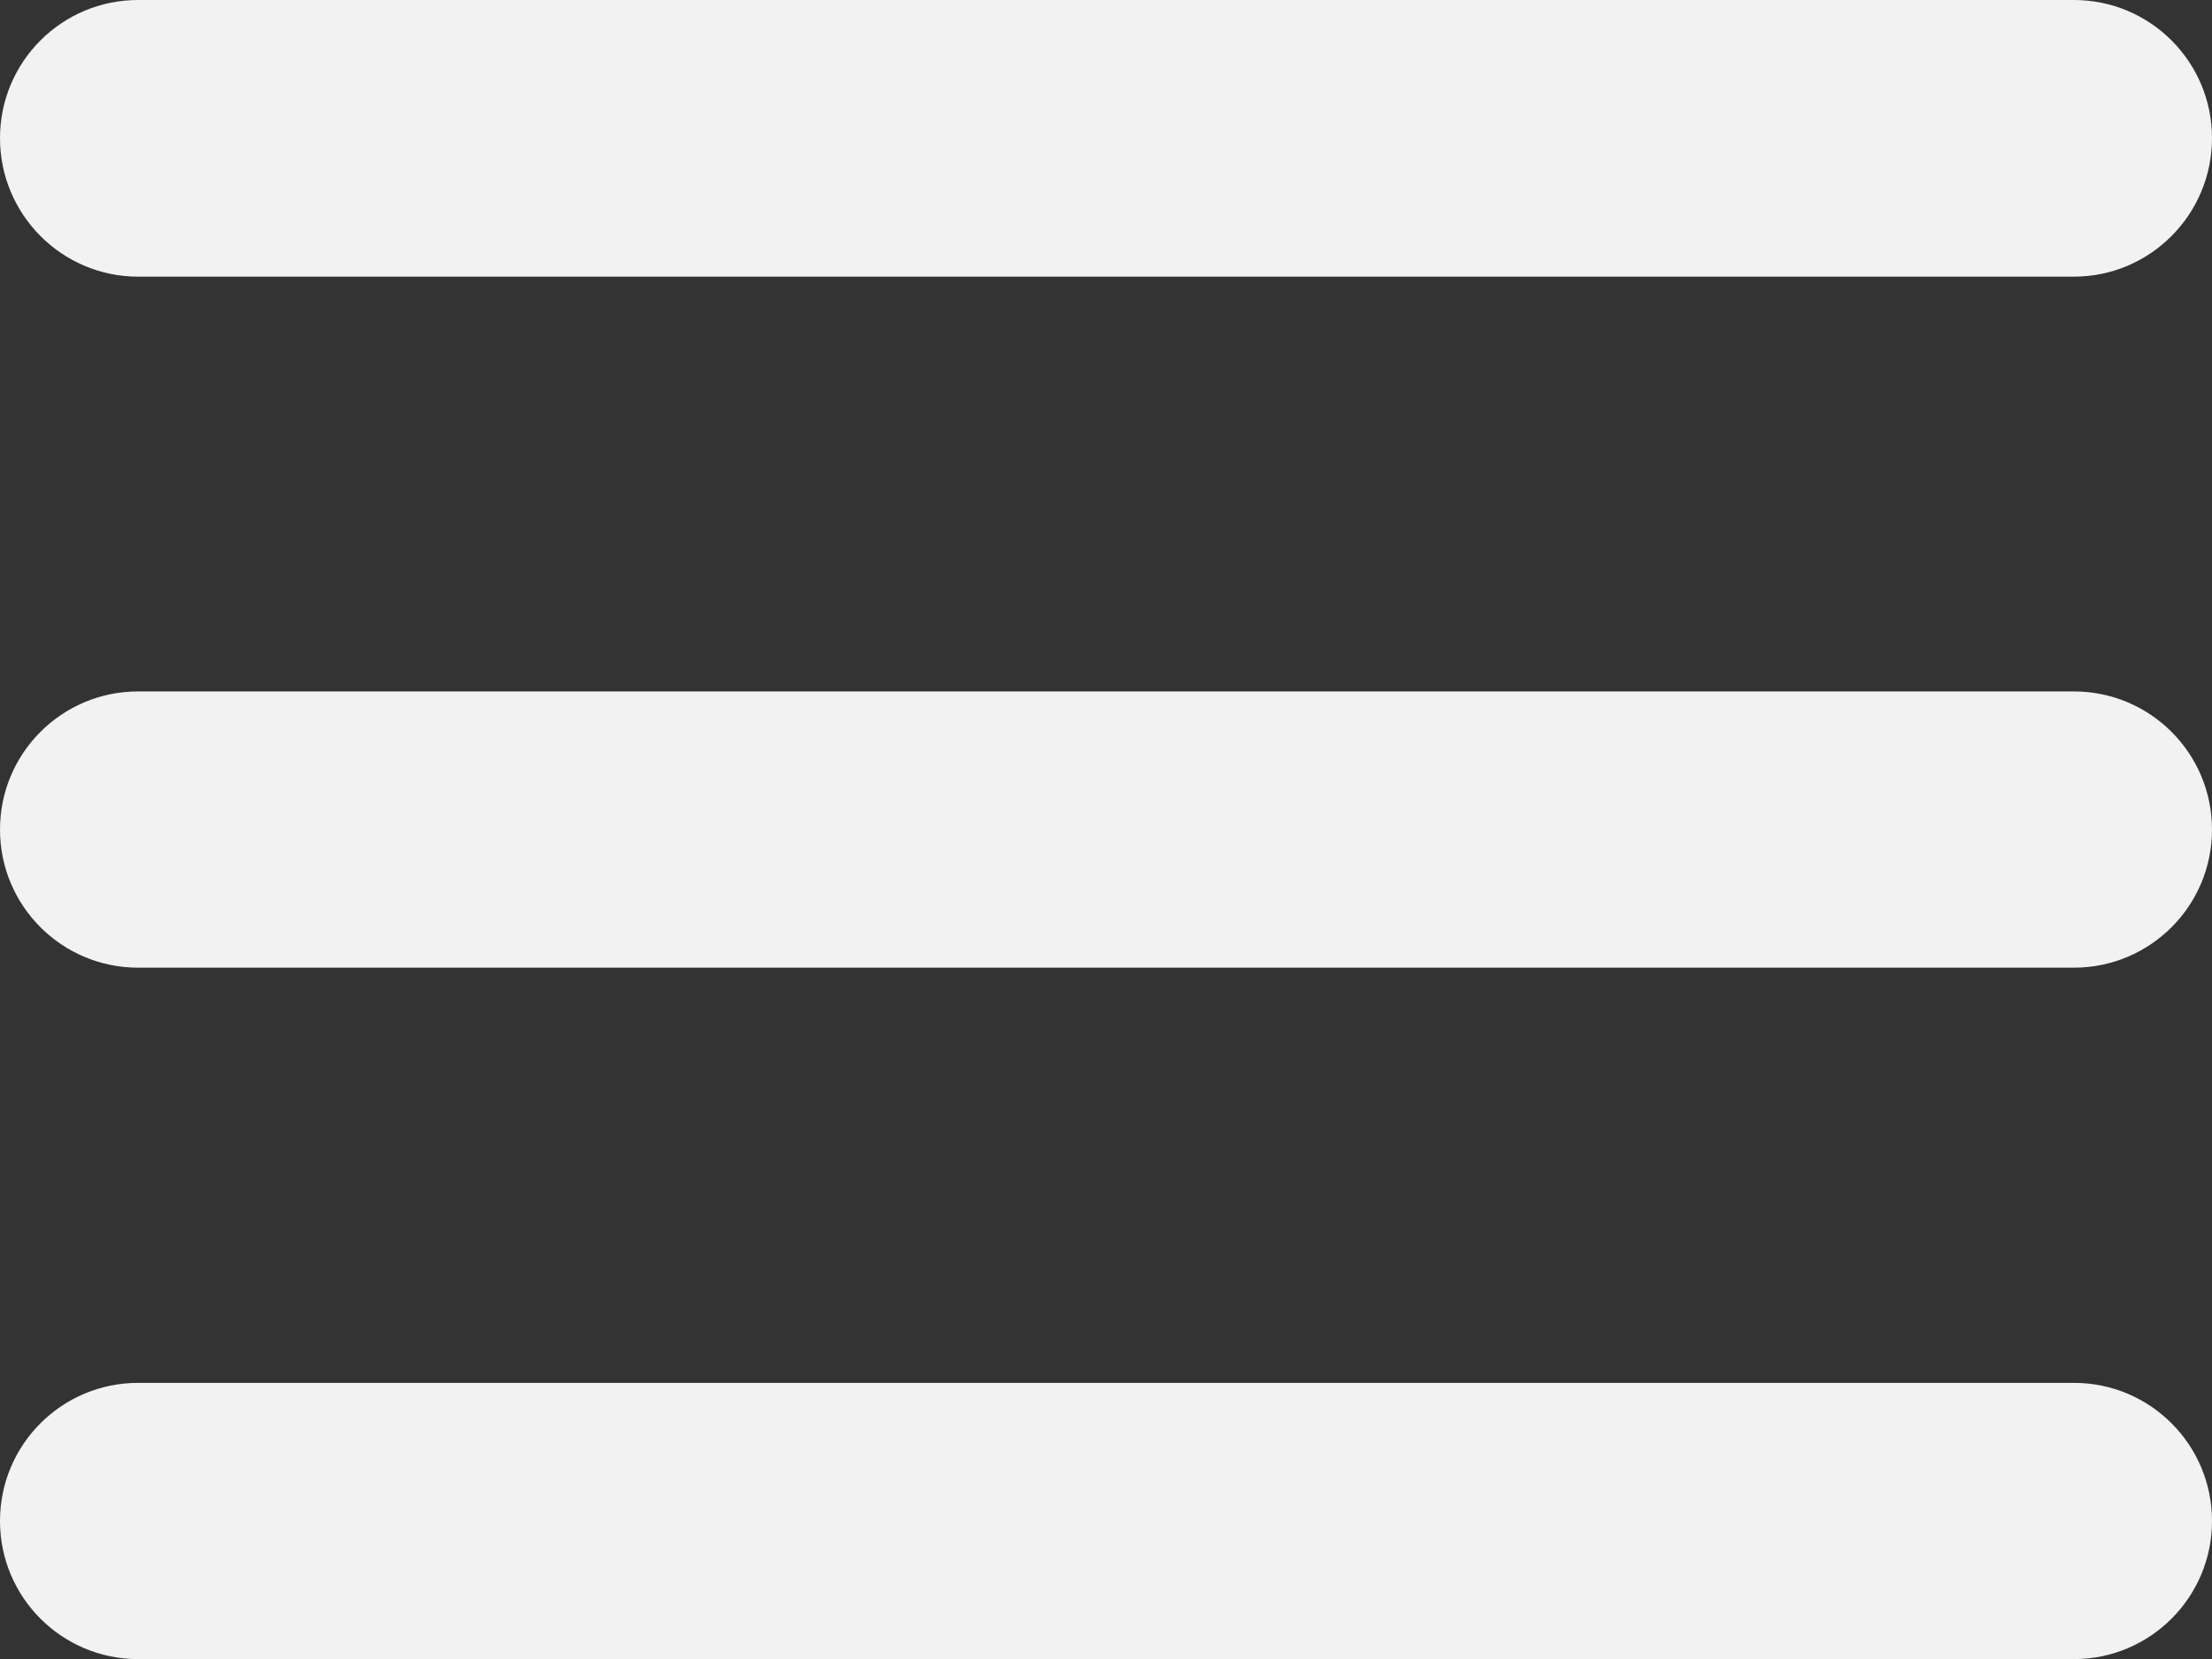 <?xml version="1.0" encoding="utf-8"?>
<!-- Generator: Adobe Illustrator 26.1.0, SVG Export Plug-In . SVG Version: 6.00 Build 0)  -->
<svg version="1.1" id="Capa_1" xmlns="http://www.w3.org/2000/svg" xmlns:xlink="http://www.w3.org/1999/xlink" x="0px" y="0px"
	 viewBox="0 0 533.3 400" style="enable-background:new 0 0 533.3 400;" xml:space="preserve">
<rect x="0" y="0" width="533.3" height="400" fill="#333333" stroke="none"/>
<style type="text/css">
	.st0{fill:#F2F2F2;}
</style>
<g id="Menu__x2F__Hamburger_x5F_MD">
	<g id="Vector">
		<path class="st0" d="M500,400H33.3C14.9,400,0,385.1,0,366.7s14.9-33.3,33.3-33.3H500c18.4,0,33.3,14.9,33.3,33.3
			S518.4,400,500,400z M500,233.3H33.3C14.9,233.3,0,218.4,0,200s14.9-33.3,33.3-33.3H500c18.4,0,33.3,14.9,33.3,33.3
			S518.4,233.3,500,233.3z M500,66.7H33.3C14.9,66.7,0,51.7,0,33.3S14.9,0,33.3,0H500c18.4,0,33.3,14.9,33.3,33.3
			S518.4,66.7,500,66.7z"/>
	</g>
</g>
</svg>
